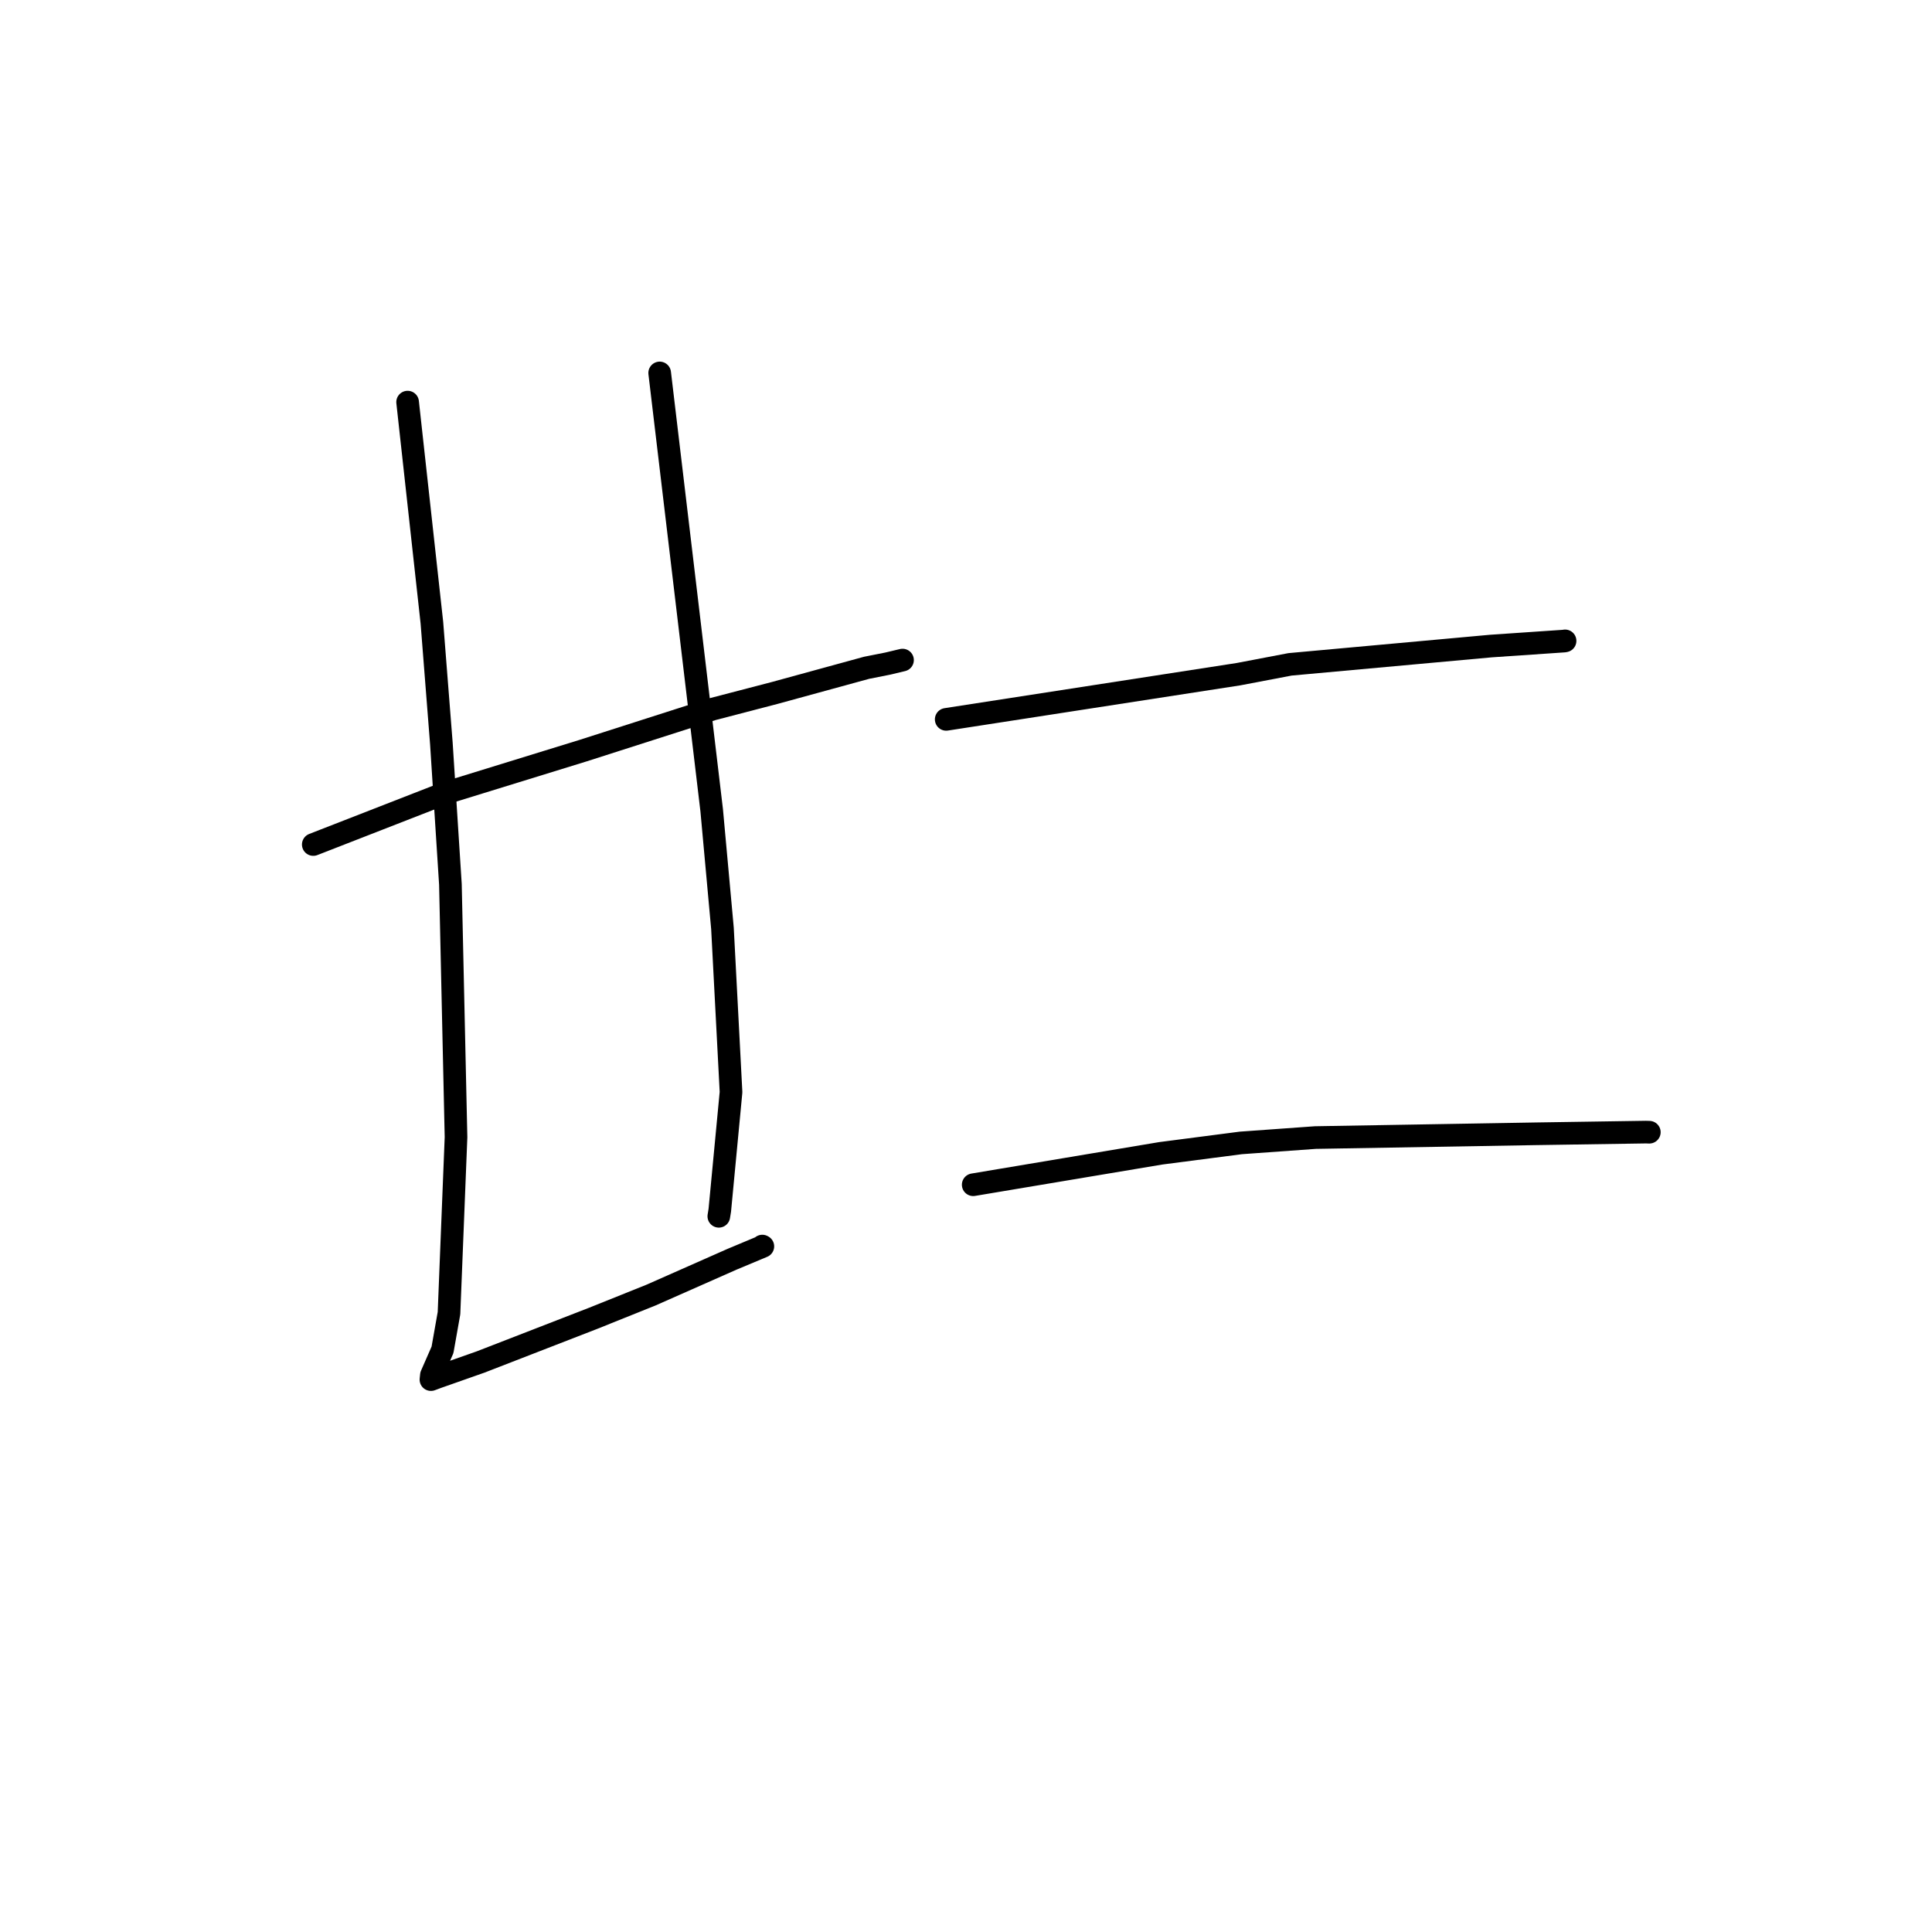 <?xml version="1.0" standalone="no"?>
    <svg width="256" height="256" xmlns="http://www.w3.org/2000/svg" version="1.1">
    <polyline stroke="black" stroke-width="3" stroke-linecap="round" fill="transparent" stroke-linejoin="round" points="41.511 111.903 50.202 108.516 58.894 105.128 77.259 99.464 94.442 93.96 102.685 91.811 114.835 88.484 117.612 87.934 119.467 87.492 119.589 87.463 " />
        <polyline stroke="black" stroke-width="3" stroke-linecap="round" fill="transparent" stroke-linejoin="round" points="54.011 53.282 55.62 67.9 57.229 82.518 58.485 98.522 59.682 117.18 60.425 150.684 59.495 173.995 58.634 178.862 57.164 182.214 57.108 182.747 57.103 182.797 57.103 182.802 57.102 182.805 57.91 182.503 63.672 180.475 78.601 174.682 86.252 171.61 97.005 166.855 101.082 165.15 101.012 165.111 " />
        <polyline stroke="black" stroke-width="3" stroke-linecap="round" fill="transparent" stroke-linejoin="round" points="87.411 49.417 90.857 78.388 94.302 107.358 95.731 123.026 96.865 144.709 95.378 160.359 95.247 161.165 " />
        <polyline stroke="black" stroke-width="3" stroke-linecap="round" fill="transparent" stroke-linejoin="round" points="125.377 95.32 144.742 92.326 164.107 89.332 170.935 88.03 197.537 85.607 207.287 84.942 207.364 84.922 207.377 84.919 207.38 84.918 " />
        <polyline stroke="black" stroke-width="3" stroke-linecap="round" fill="transparent" stroke-linejoin="round" points="128.955 156.984 141.379 154.902 153.802 152.821 164.416 151.443 174.297 150.733 203.52 150.233 218.09 150.01 218.504 150.023 218.539 150.024 218.545 150.024 " />
        </svg>